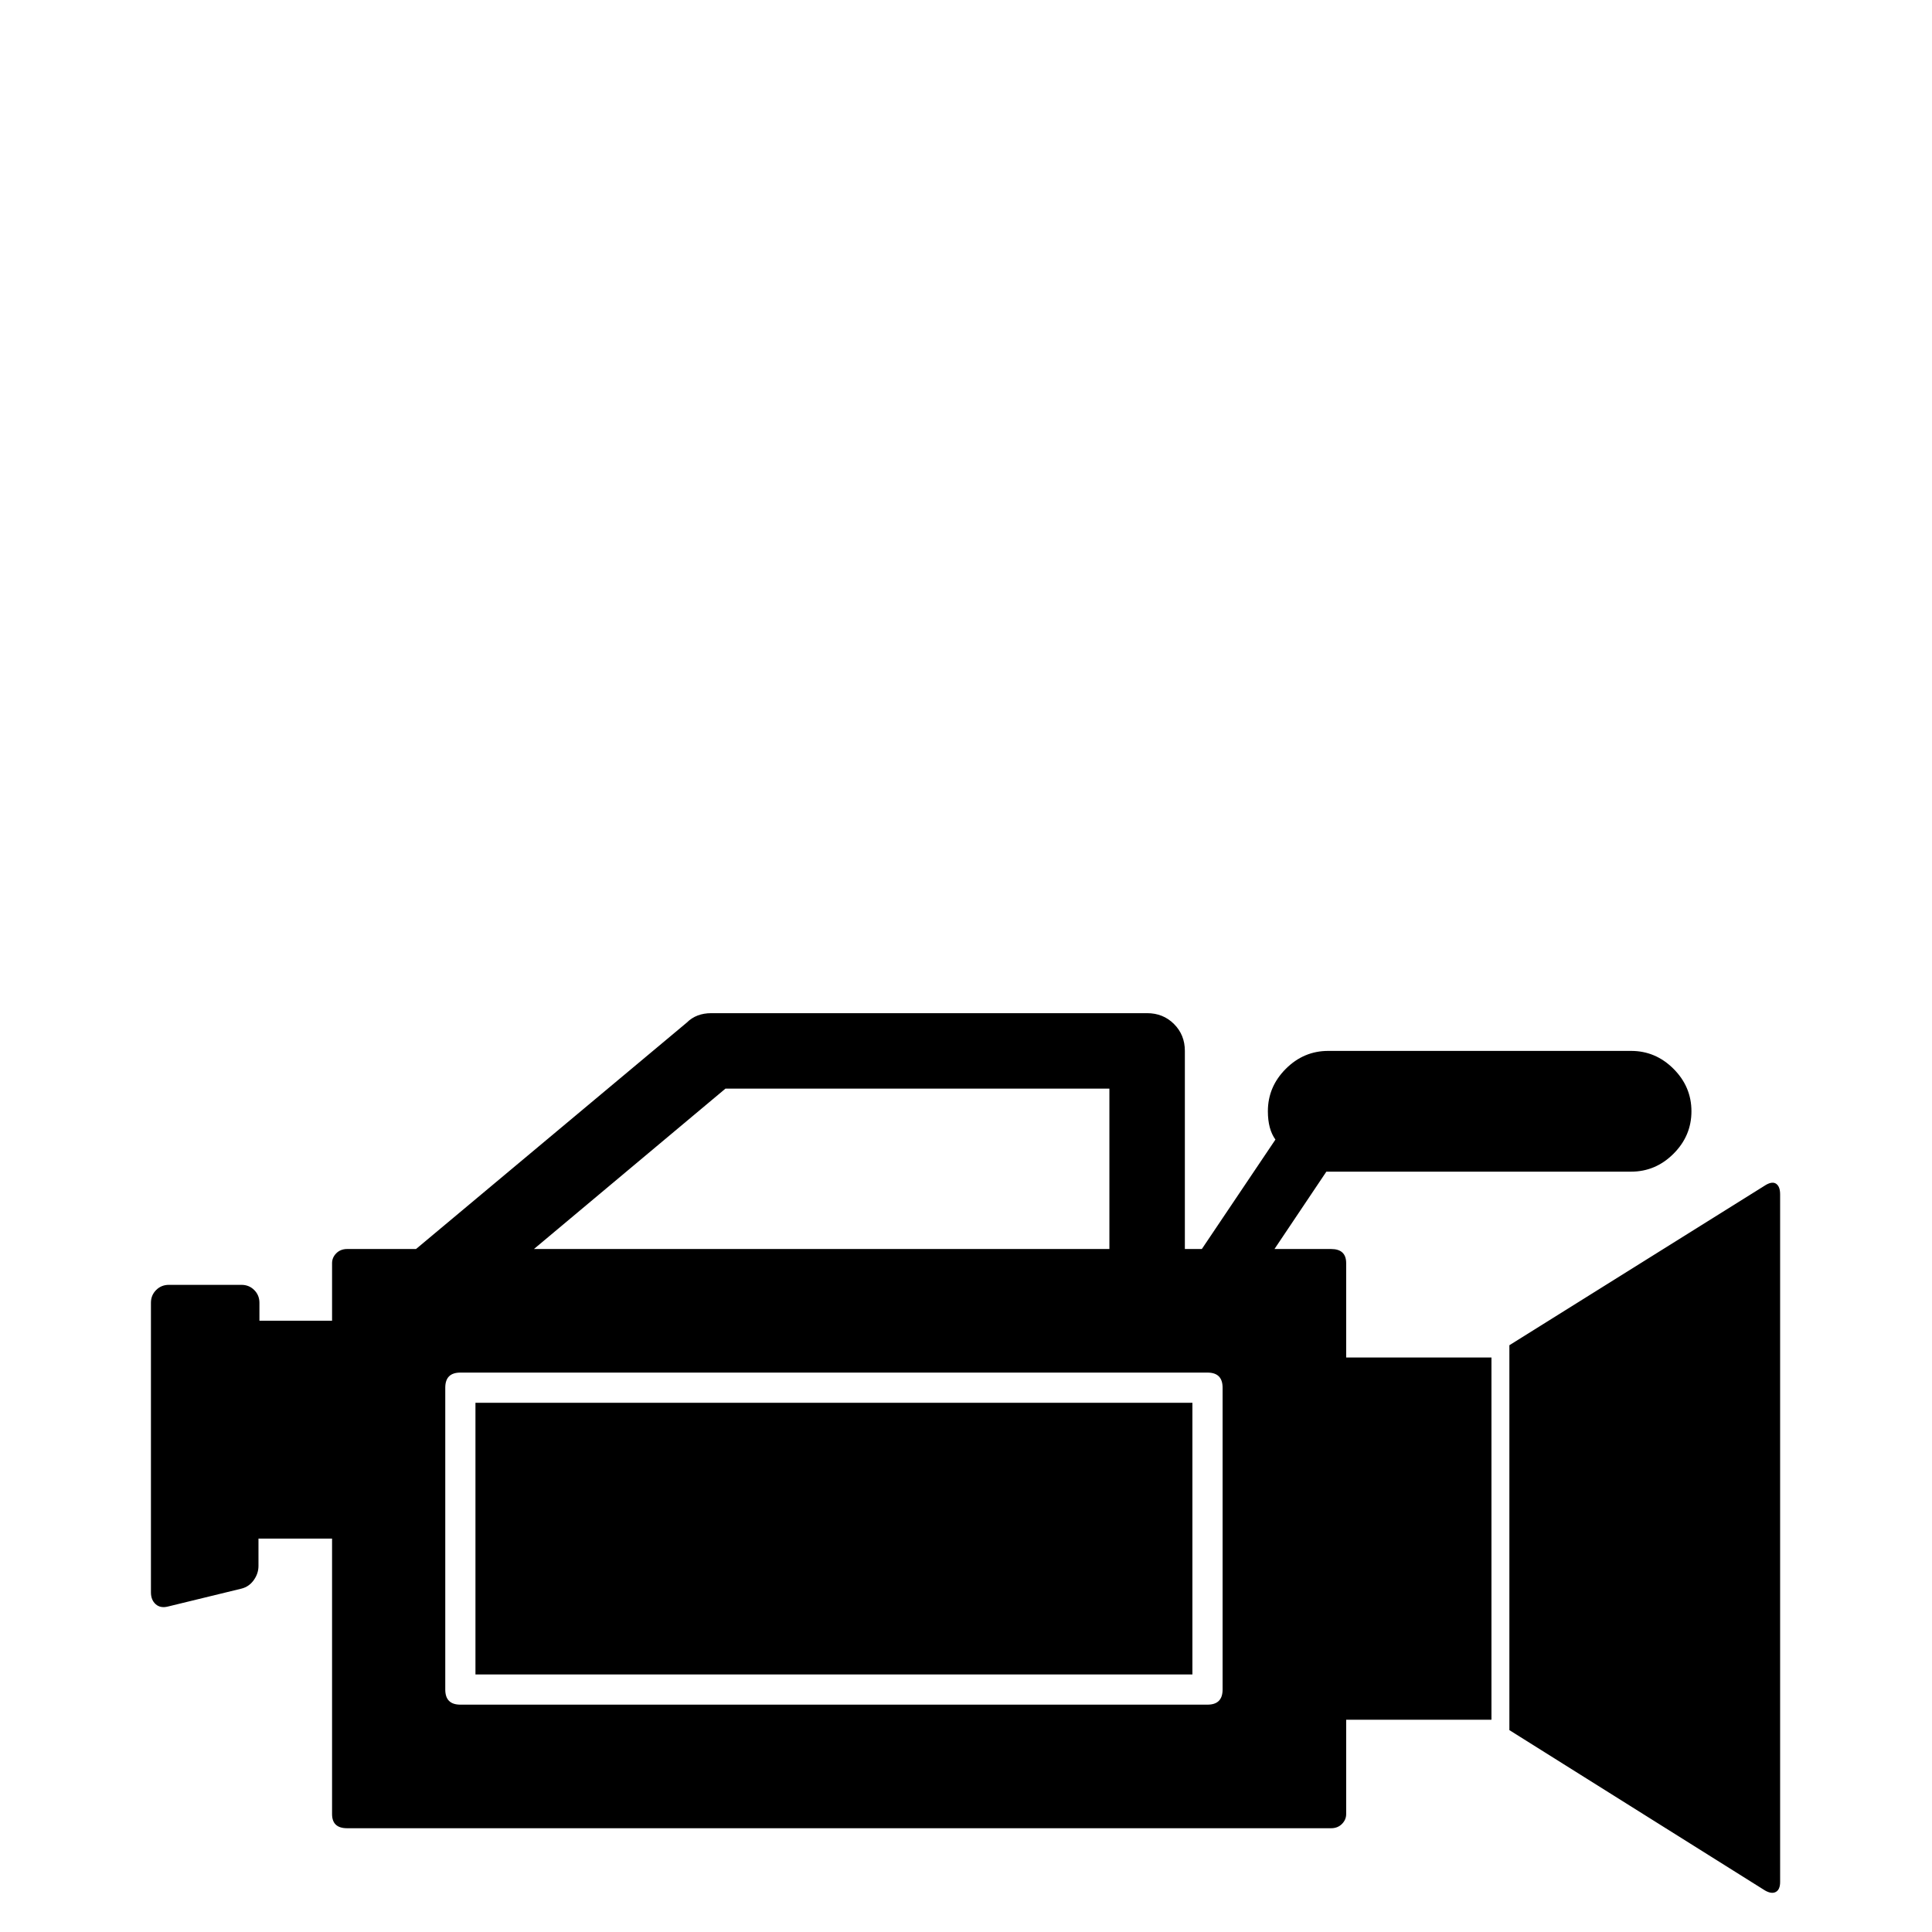 <?xml version="1.0" standalone="no"?>
<!DOCTYPE svg PUBLIC "-//W3C//DTD SVG 1.1//EN" "http://www.w3.org/Graphics/SVG/1.1/DTD/svg11.dtd" >
<svg viewBox="0 -410 2048 2048">
  <g transform="matrix(1 0 0 -1 0 1638)">
   <path fill="currentColor"
d="M1580 609h1v-384h-154v-100q0 -6 -4.5 -10.5t-11.5 -4.5h-1043q-16 0 -16 15v292h-78v-29q0 -8 -5 -15t-13 -9l-78 -19q-8 -2 -13 2.5t-5 12.5v307q0 8 5.5 13.5t13.5 5.5h77q8 0 13.5 -5.5t5.5 -13.5v-19h77v61q0 6 4.5 10.5t11.5 4.5h73l287 240q10 10 26 10h462
q17 0 28.5 -11.5t11.5 -28.5v-210h18l78 116q-8 11 -8 30q0 26 19 45t45 19h321q26 0 45 -19t19 -45t-19 -45t-45 -19h-321h-2l-55 -82h60q16 0 16 -15v-100h153zM566 724h610v170h-407zM1296 577q0 16 -16 16h-792q-16 0 -16 -16v-320q0 -16 16 -16h792q16 0 16 16v320z
M1872 792q7 4 11 1t4 -11v-729q0 -8 -4.5 -10.5t-11.5 1.5l-271 170v408zM504 561h760v-288h-760v288z" />
  </g>

</svg>

